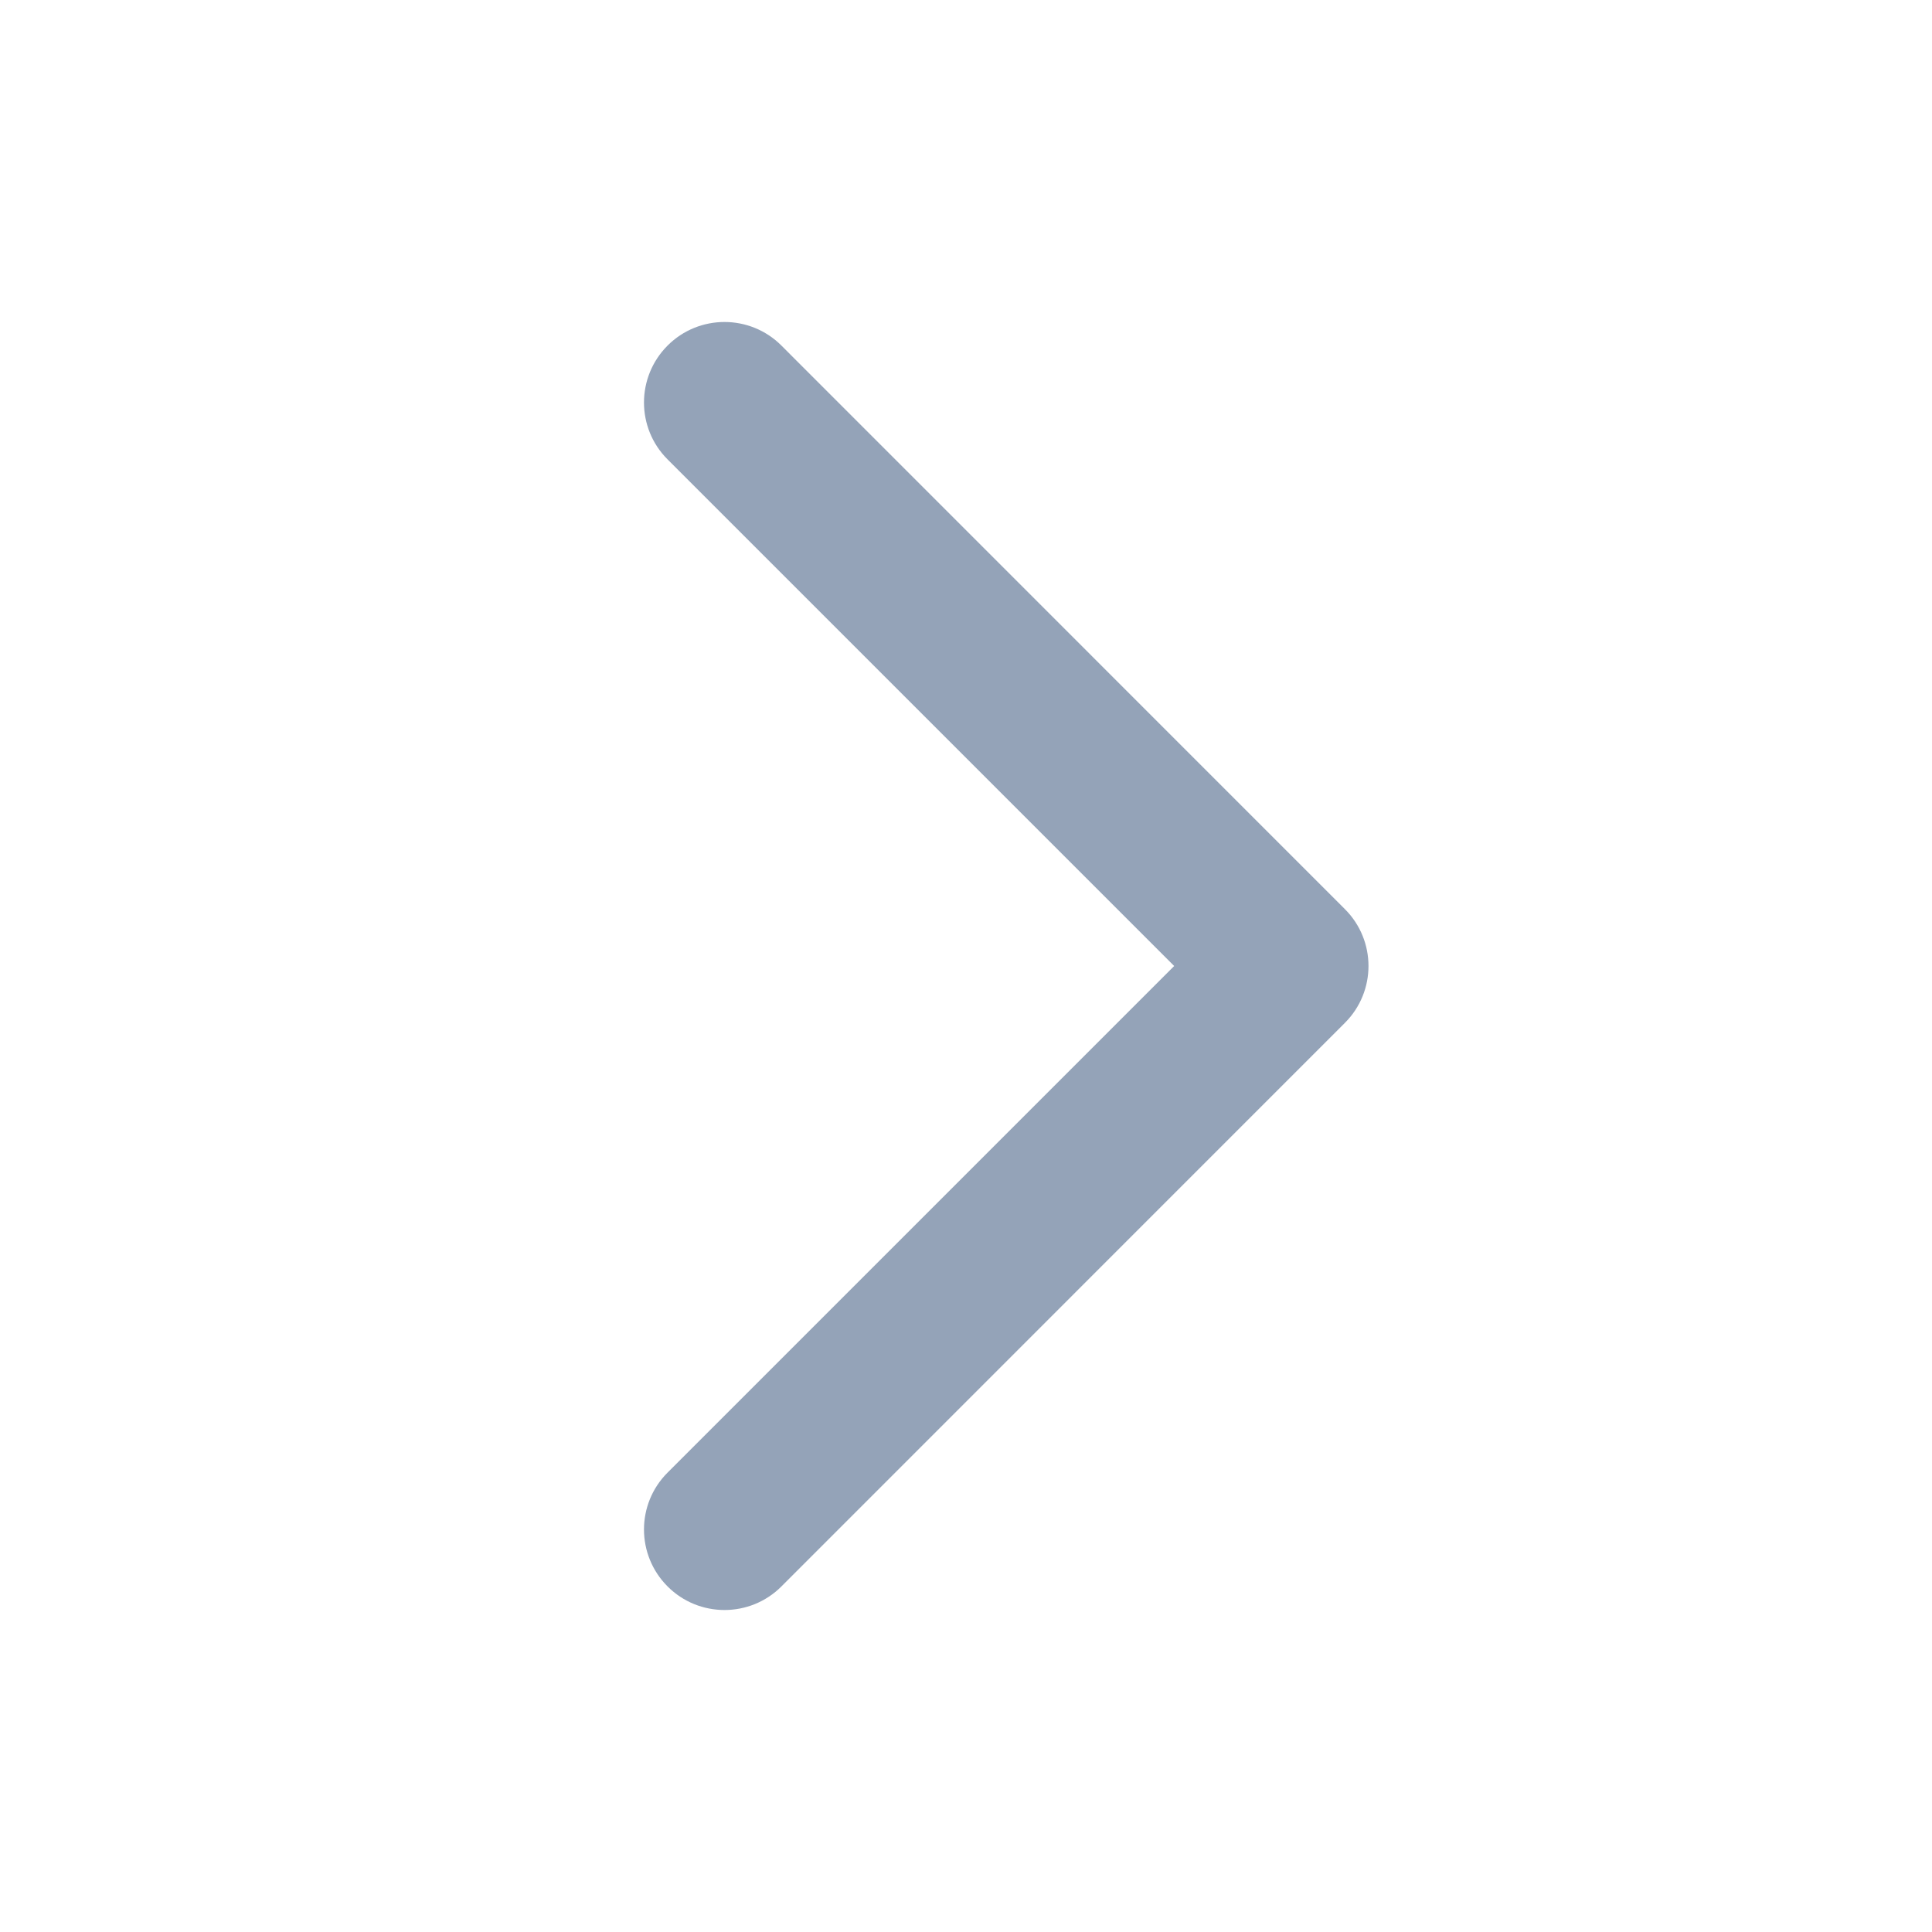 <svg width="20" height="20" viewBox="0 0 20 20" fill="none" xmlns="http://www.w3.org/2000/svg">
<path fill-rule="evenodd" clip-rule="evenodd" d="M6.911 16.423C6.585 16.097 6.585 15.569 6.911 15.244L12.155 10L6.911 4.756C6.585 4.431 6.585 3.903 6.911 3.577C7.236 3.252 7.764 3.252 8.089 3.577L13.922 9.411C14.248 9.736 14.248 10.264 13.922 10.589L8.089 16.423C7.764 16.748 7.236 16.748 6.911 16.423Z" fill="#94A3B8"/>
</svg>
